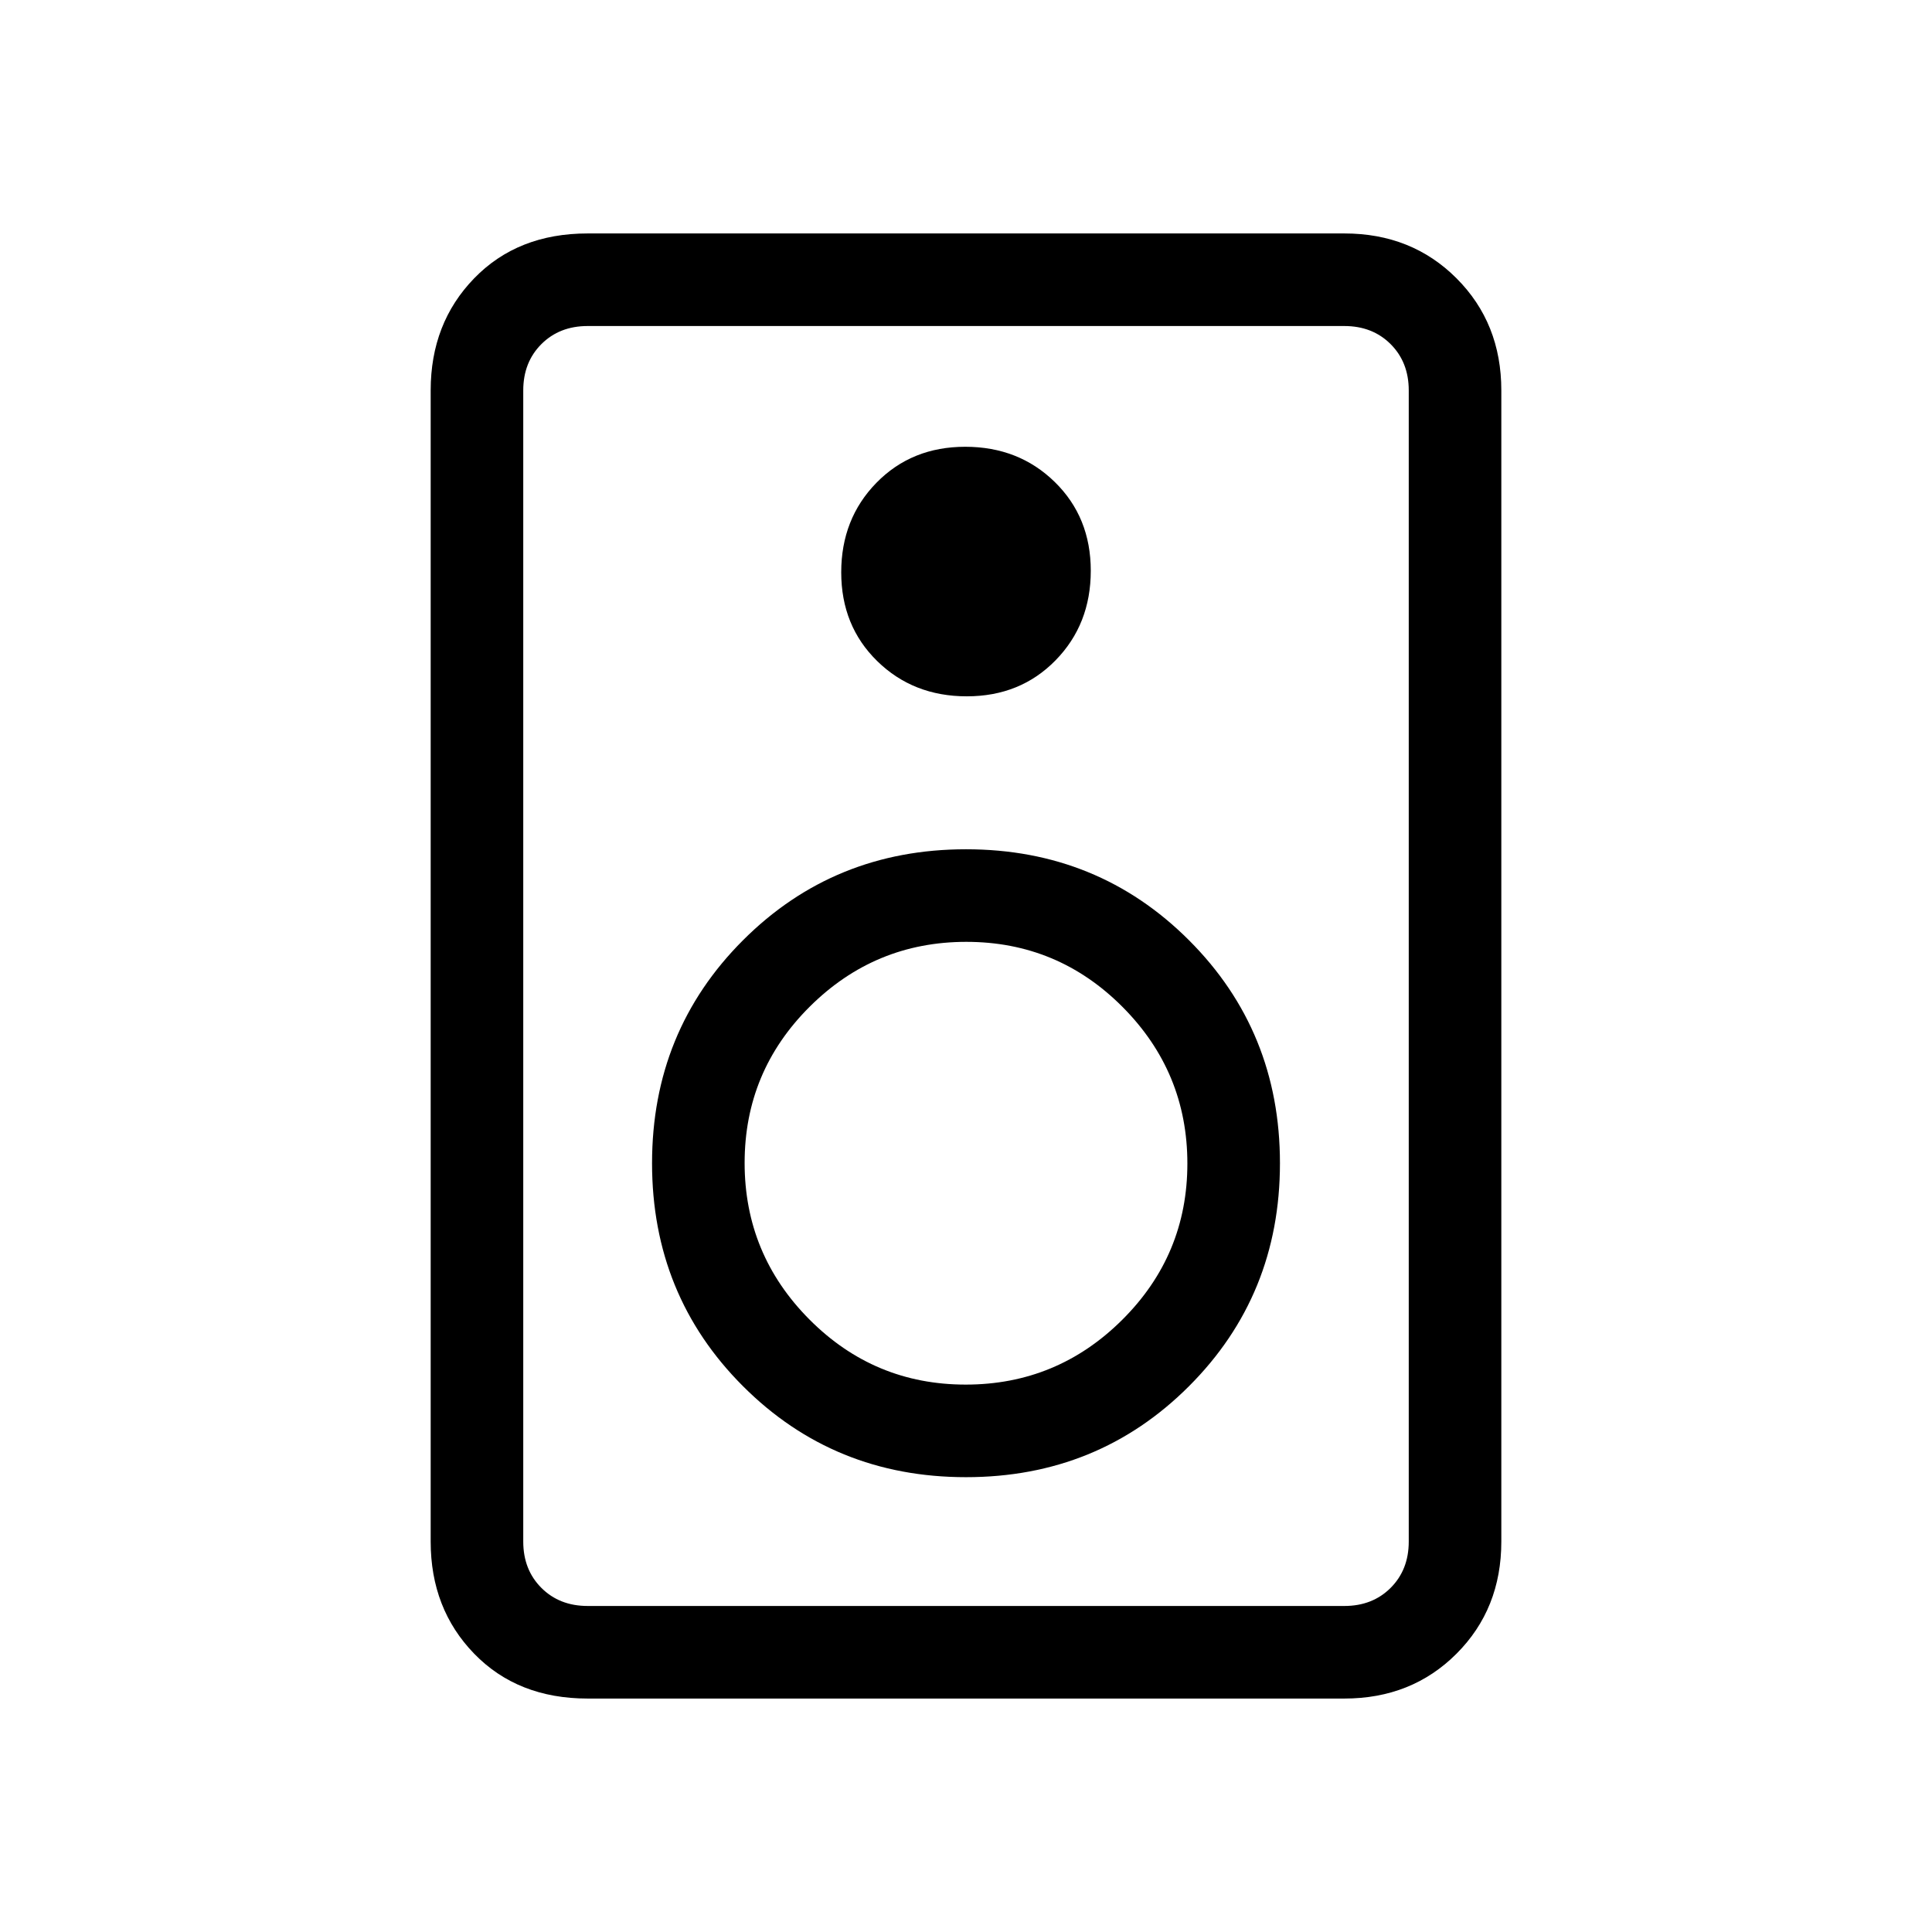 <svg xmlns="http://www.w3.org/2000/svg" height="20" viewBox="0 -960 960 960" width="20"><path d="M668-116H292q-34.75 0-56.37-22.27Q214-160.55 214-194v-572q0-33.45 21.63-55.72Q257.25-844 292-844h376q33.45 0 55.72 22.28Q746-799.45 746-766v572q0 33.45-22.28 55.73Q701.45-116 668-116Zm0-46q14 0 23-9t9-23v-572q0-14-9-23t-23-9H292q-14 0-23 9t-9 23v572q0 14 9 23t23 9h376ZM480.39-614q26.61 0 44.11-17.89t17.5-44.5q0-26.61-17.89-44.11t-44.5-17.5q-26.61 0-44.11 17.89t-17.5 44.5q0 26.61 17.89 44.11t44.5 17.5ZM480-226q65.6 0 110.8-45.2T636-382q0-65.6-45.2-110.8T480-538q-65.6 0-110.8 45.2T324-382q0 65.6 45.2 110.8T480-226Zm-.16-46q-45.44 0-77.64-32.36t-32.2-77.8q0-45.44 32.36-77.64t77.8-32.2q45.44 0 77.64 32.36t32.2 77.8q0 45.44-32.36 77.64t-77.8 32.2ZM260-798v636-636Z"/></svg>